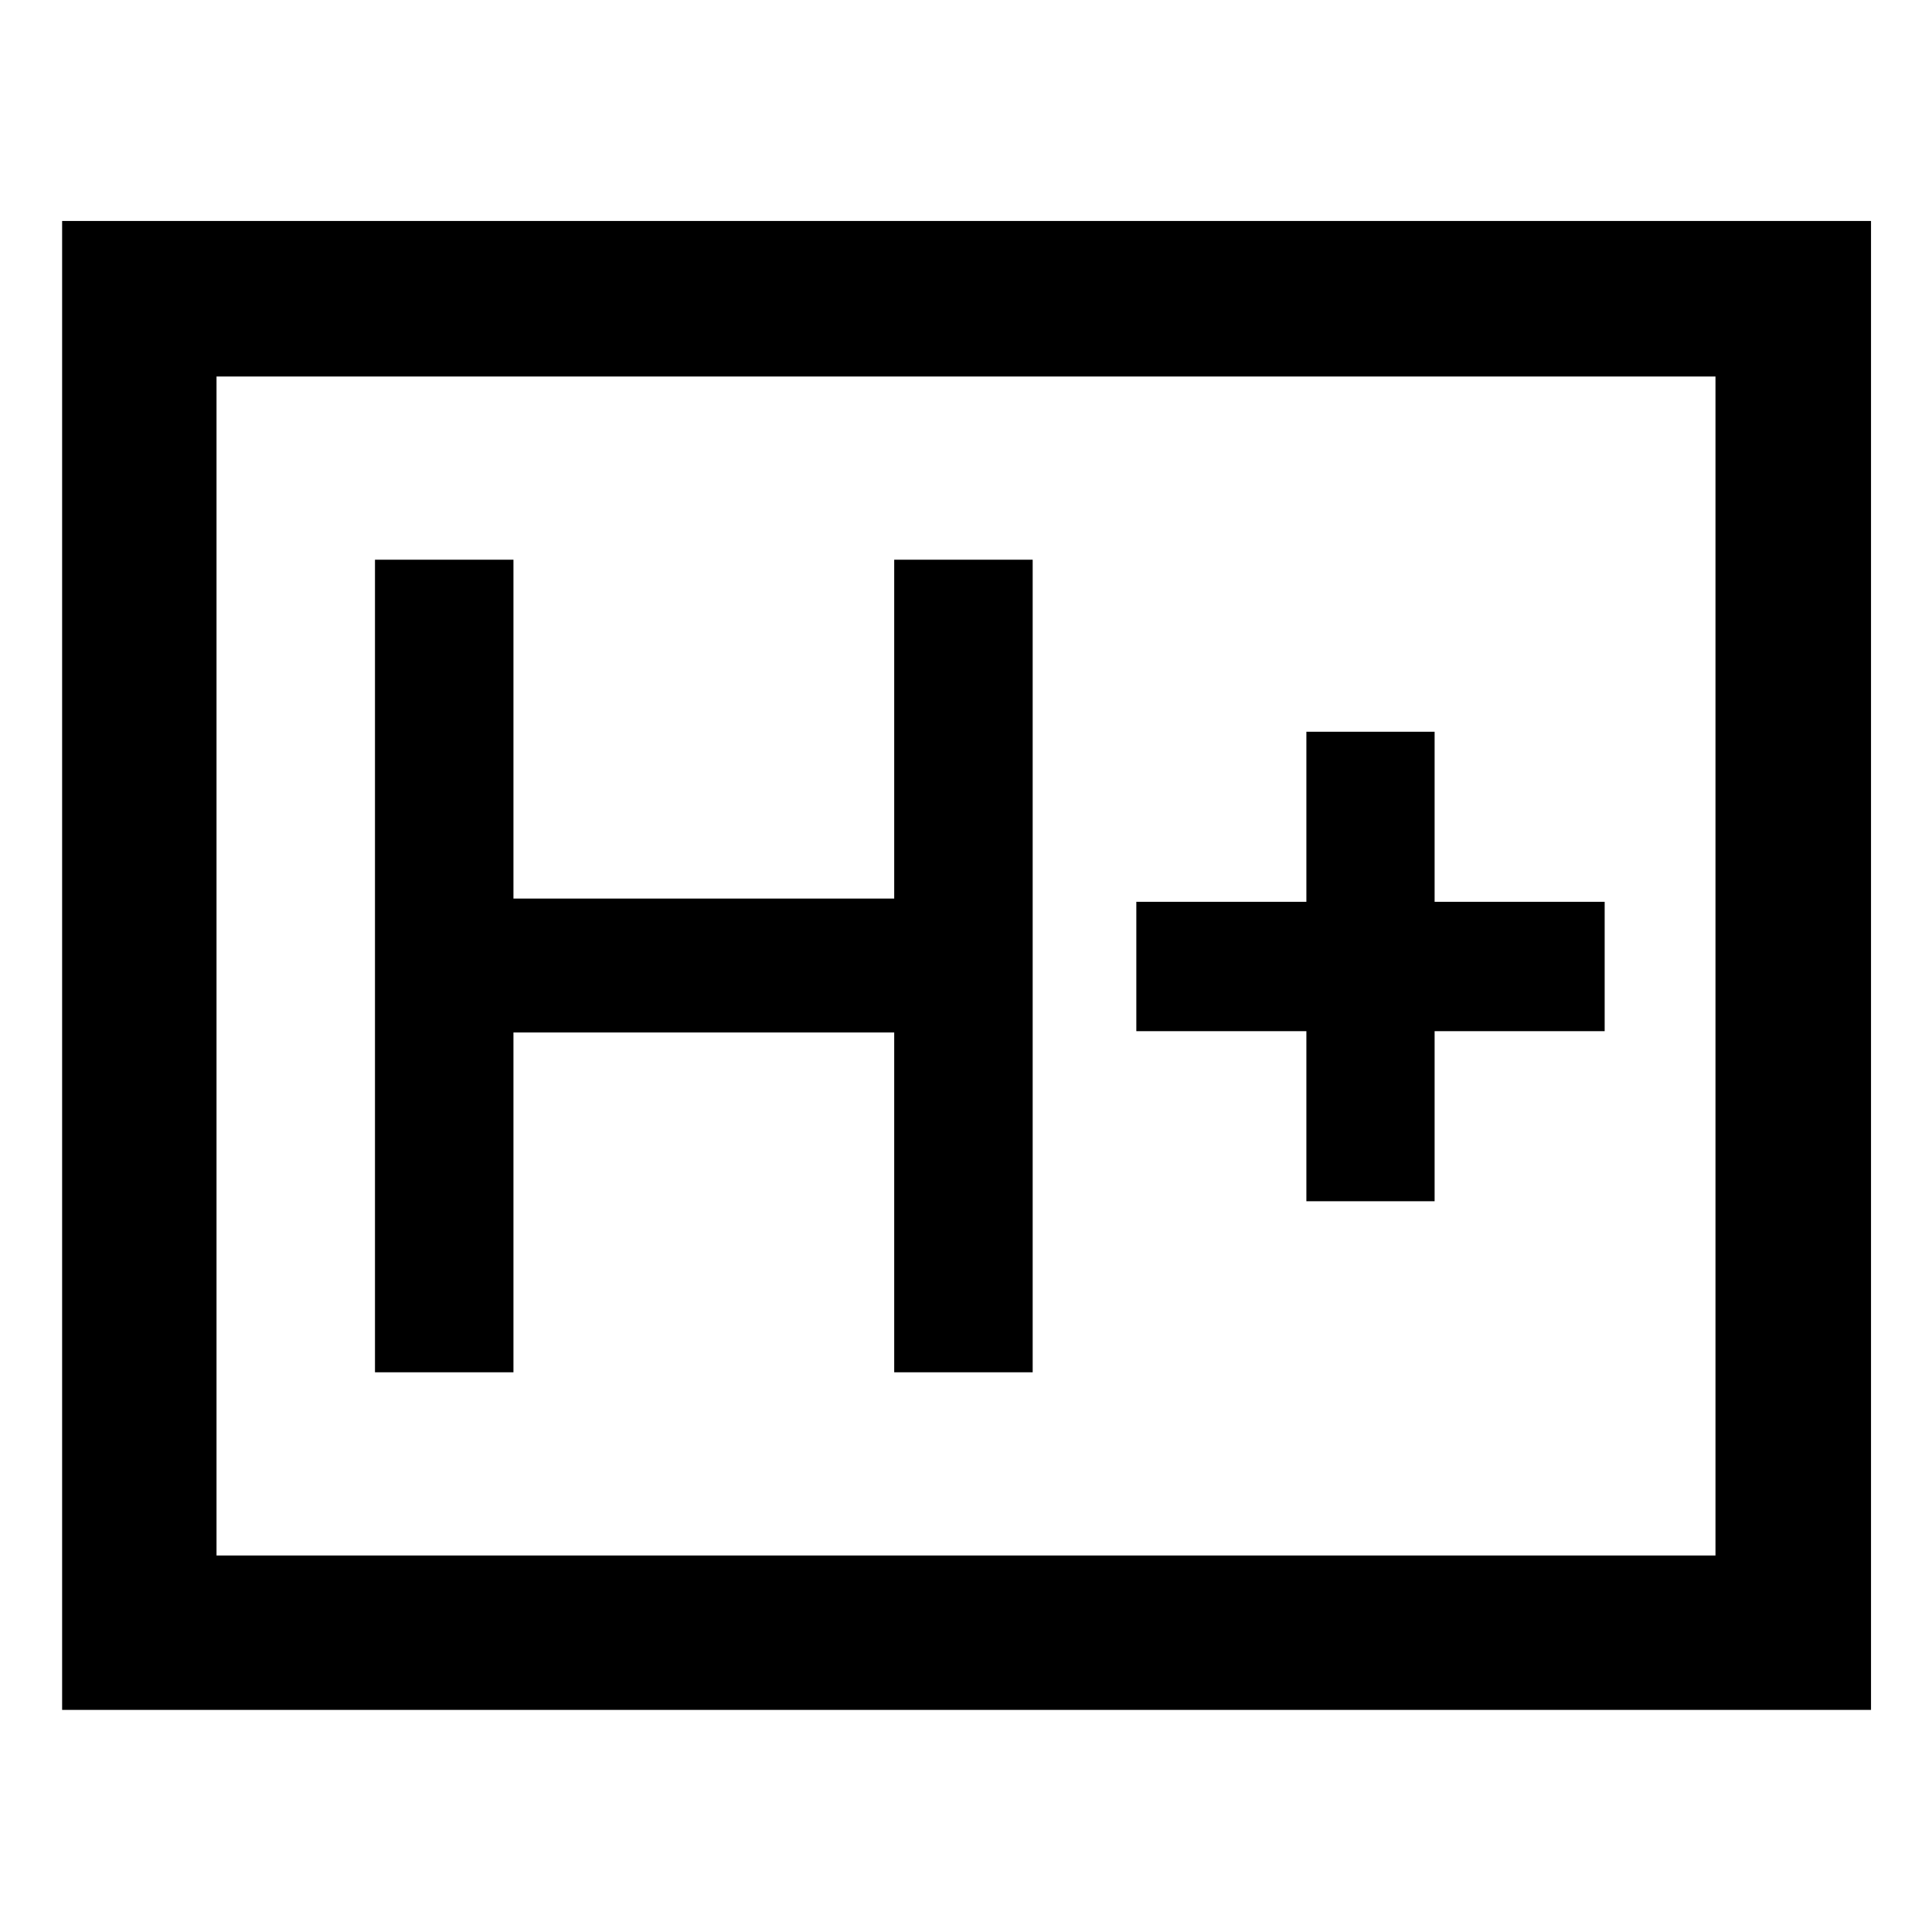 <svg xmlns="http://www.w3.org/2000/svg" height="48" viewBox="0 96 960 960" width="48"><path d="M186.326 777.891h68.805V609.022h189.195v168.869h68.805V374.109h-68.805v168.369H255.131V374.109h-68.805v403.782Zm462.805-85h63.718v-84.5h84.5v-64.282h-84.5v-84.5h-63.718v84.5h-84.5v64.282h84.5v84.5ZM30.869 945.631V205.804h898.827v739.827H30.869Zm76.718-76.718h744.826V283.087H107.587v585.826Zm0 0V283.087v585.826Z"/></svg>